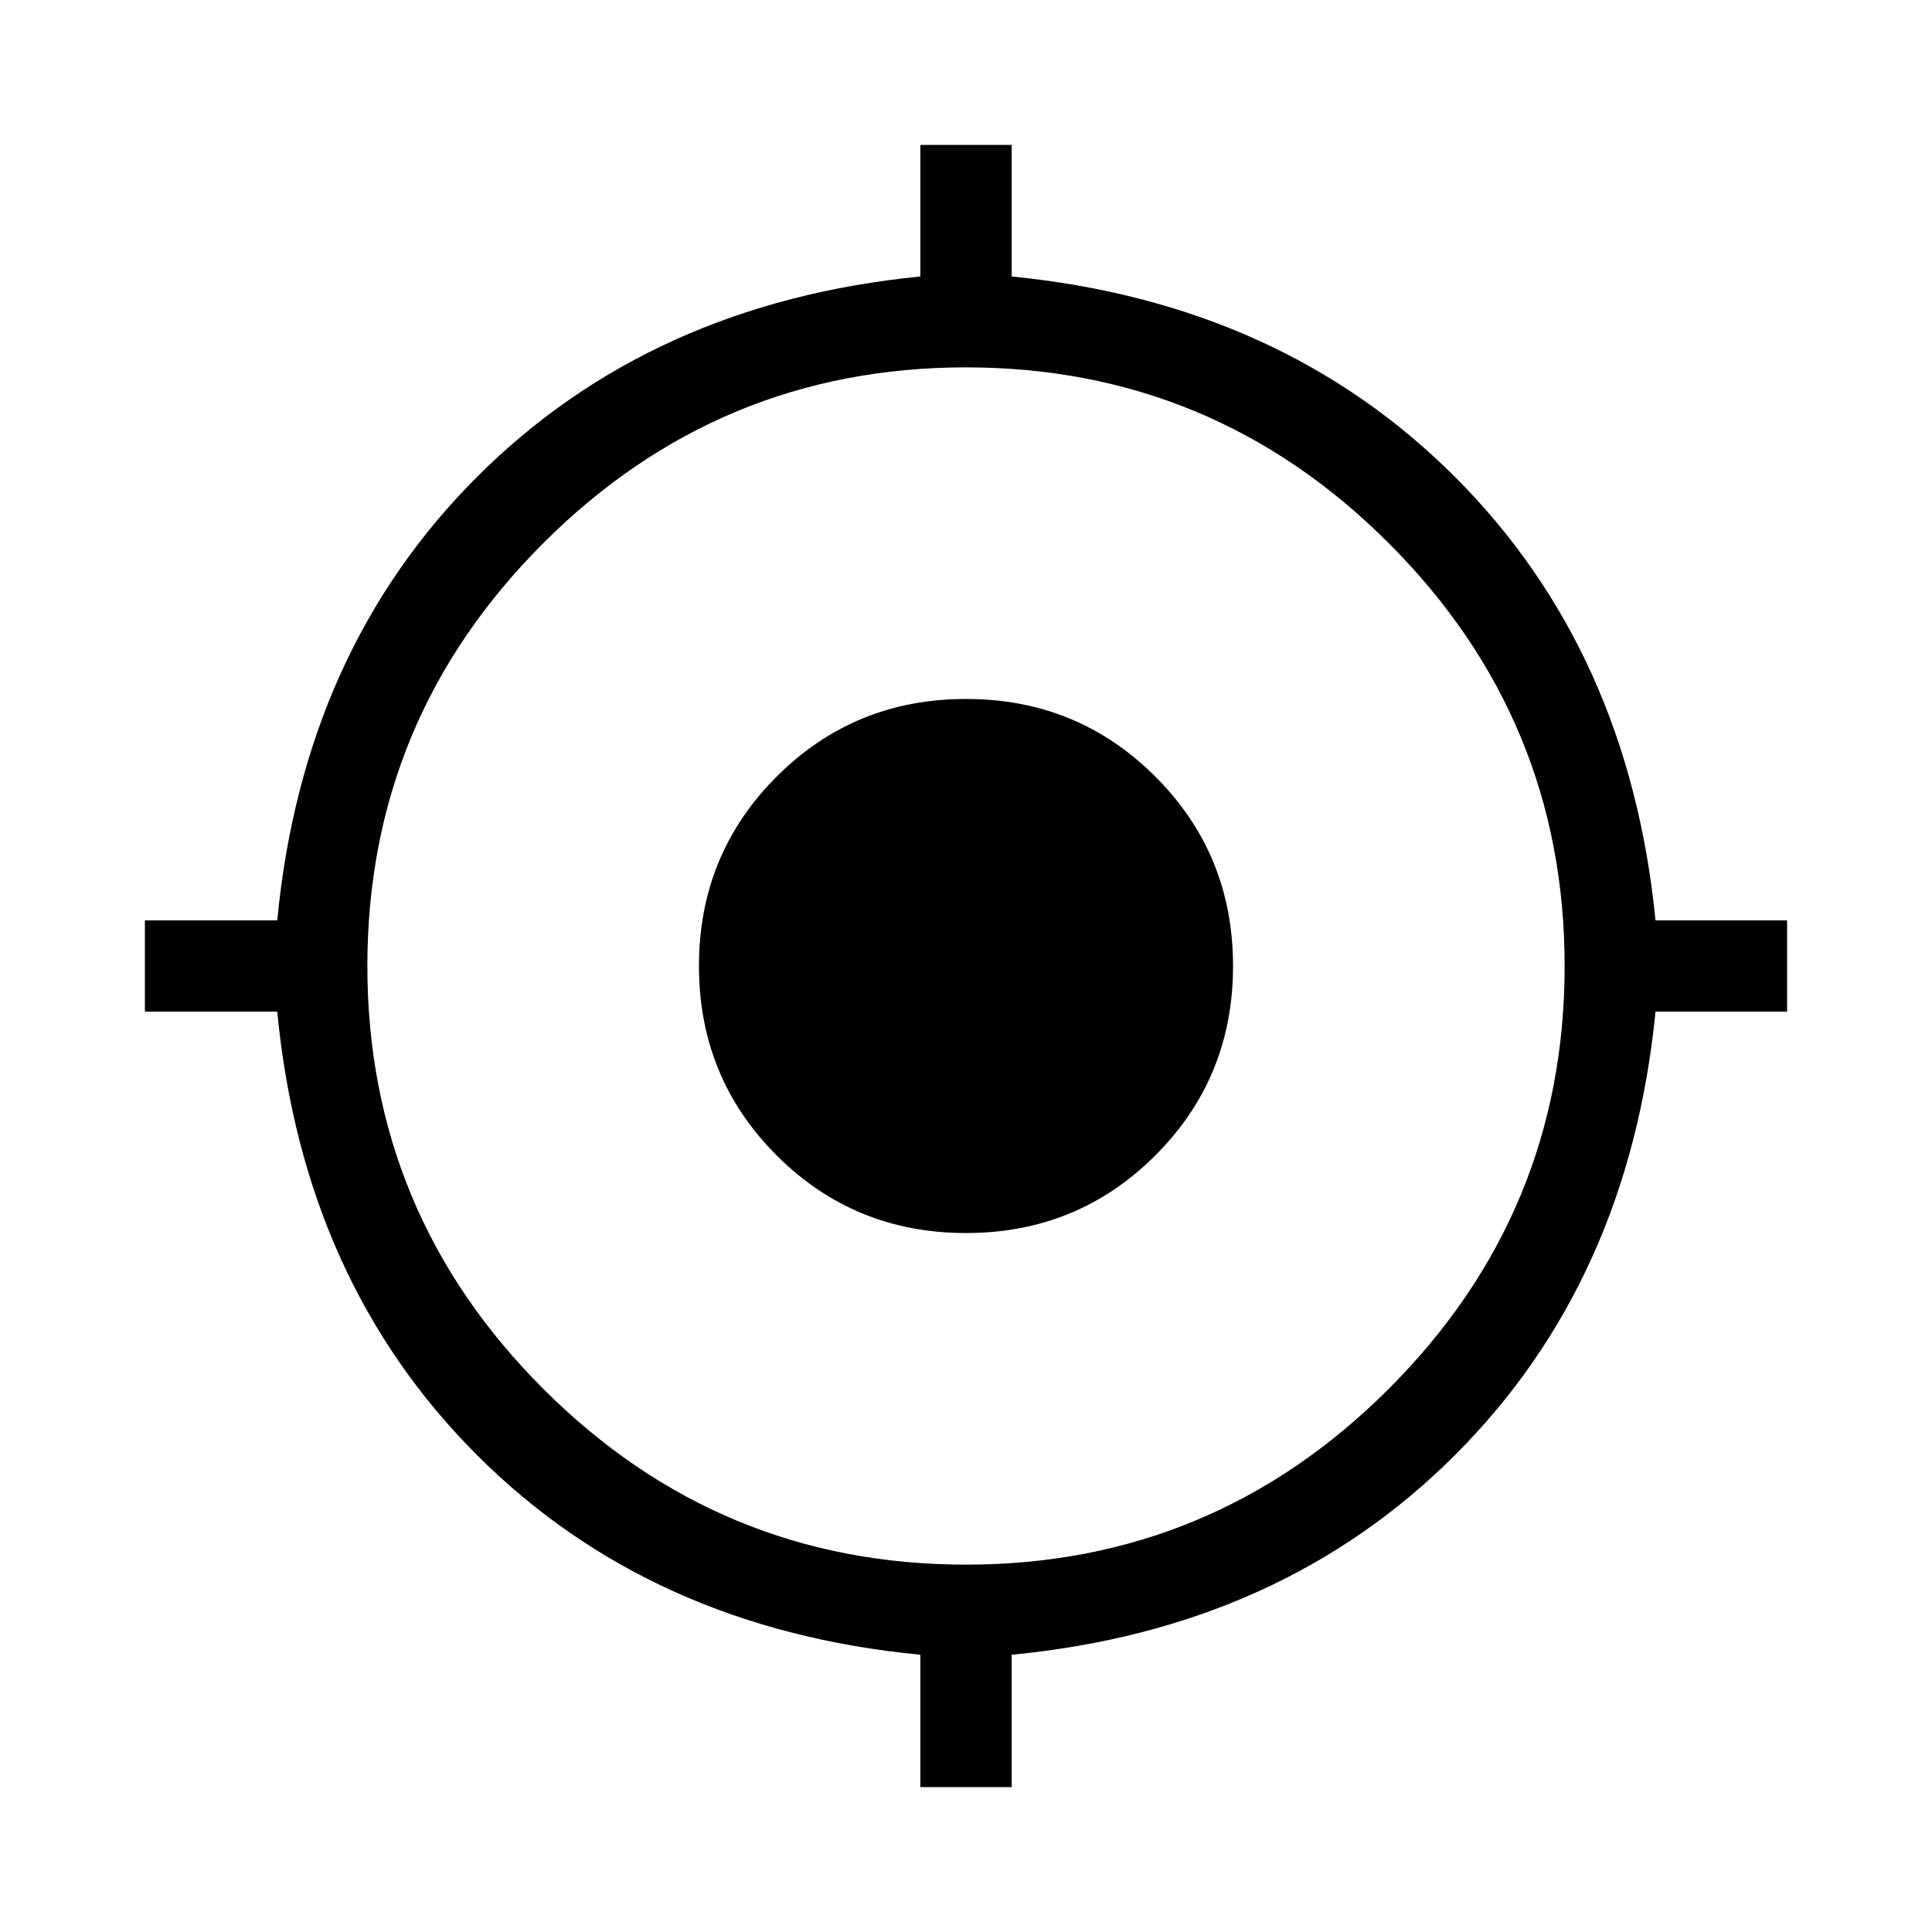 <svg xmlns="http://www.w3.org/2000/svg" width="48" height="48" viewBox="0 -960 960 960"><path d="M457.31-72v-65.77Q323.39-150.62 237-237q-86.38-86.39-99.23-220.31H72v-45.38h65.77Q150.62-636.61 237-723q86.39-86.38 220.31-99.61V-888h45.38v65.39Q636.61-809.38 723-723q86.38 86.39 99.61 220.31H888v45.38h-65.39Q809.38-323.39 723-237q-86.39 86.38-220.31 99.23V-72h-45.38ZM480-182.54q122.69 0 210.08-87.38 87.38-87.39 87.38-210.08 0-122.69-87.38-210.08-87.39-87.38-210.08-87.38-122.69 0-210.08 87.38-87.38 87.39-87.38 210.08 0 122.69 87.38 210.08 87.39 87.38 210.08 87.38Zm0-164.77q-55.52 0-94.1-38.59-38.59-38.58-38.59-94.1 0-55.52 38.59-94.1 38.58-38.59 94.1-38.59 55.52 0 94.1 38.59 38.59 38.58 38.59 94.1 0 55.52-38.59 94.1-38.58 38.59-94.1 38.59Z"/></svg>